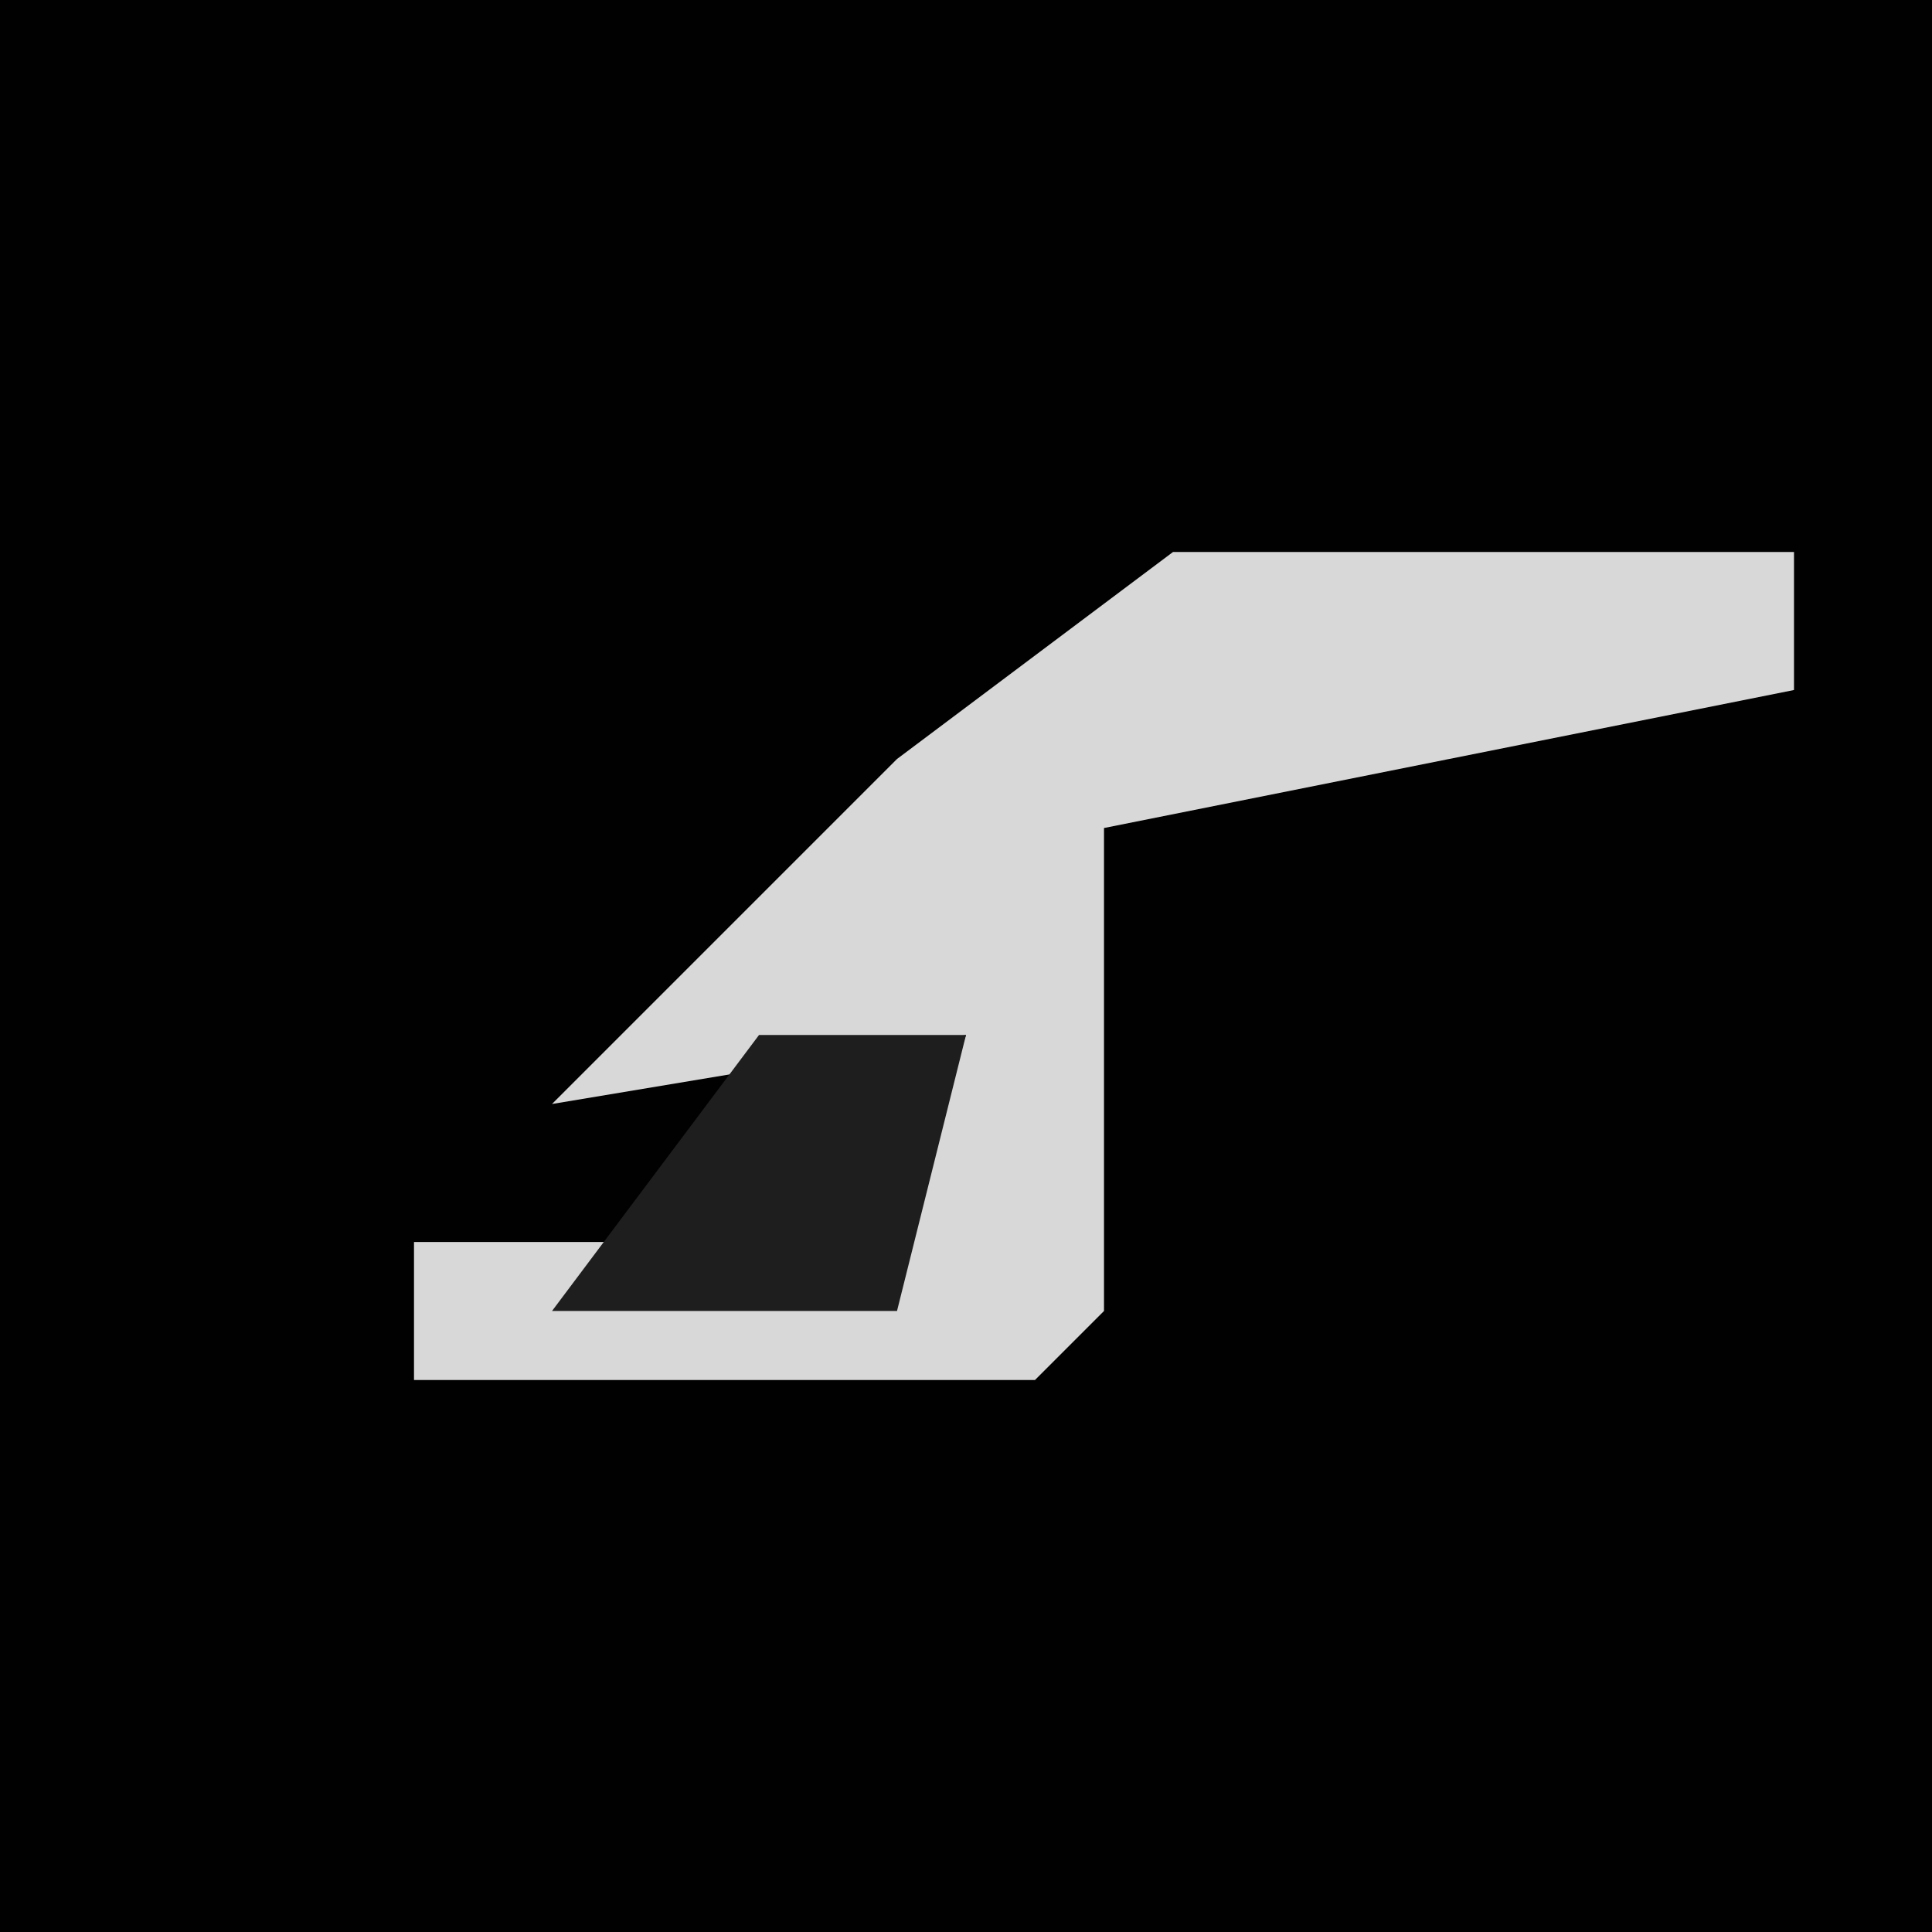 <?xml version="1.0" encoding="UTF-8"?>
<svg version="1.1" xmlns="http://www.w3.org/2000/svg" width="28" height="28">
<path d="M0,0 L28,0 L28,28 L0,28 Z " fill="#010101" transform="translate(0,0)"/>
<path d="M0,0 L9,0 L9,2 L-1,4 L-1,6 L-1,11 L-2,12 L-11,12 L-11,10 L-4,10 L-3,7 L-9,8 L-4,3 Z " fill="#D8D8D8" transform="translate(17,8)"/>
<path d="M0,0 L3,0 L2,4 L-3,4 Z " fill="#1E1E1E" transform="translate(11,15)"/>
</svg>
